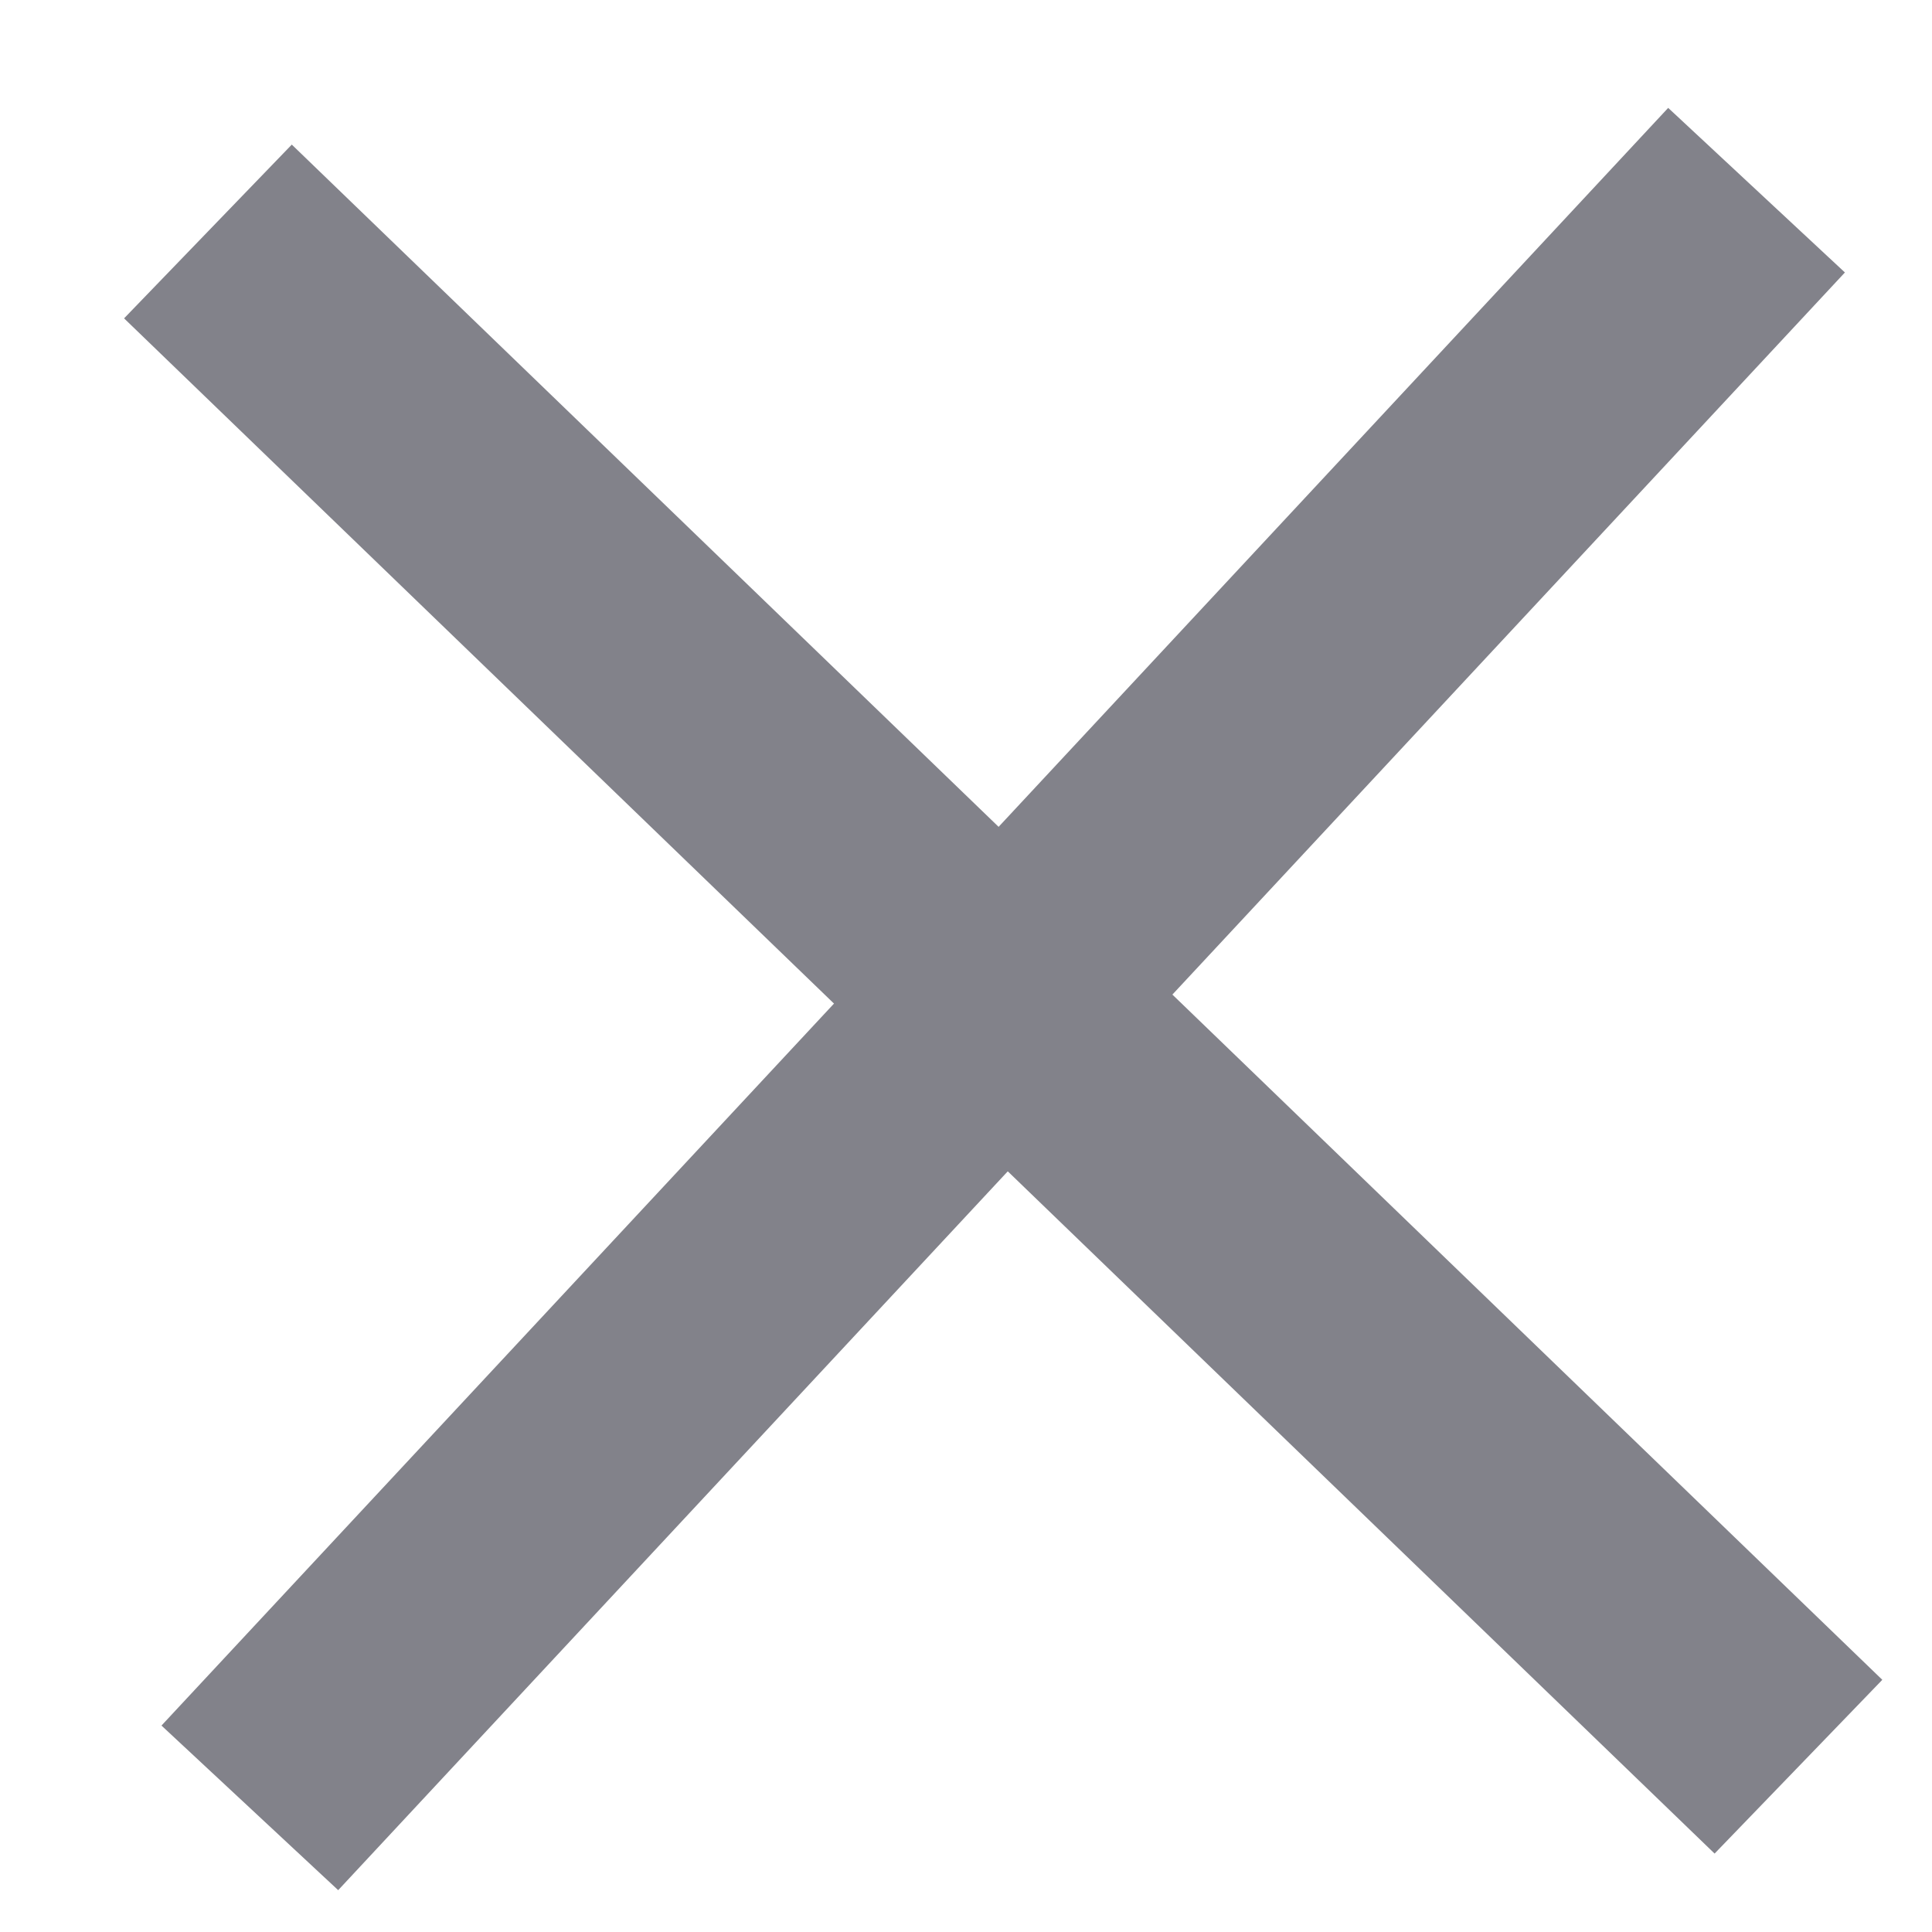 <svg width="16" height="16" viewBox="0 0 16 16" fill="none" xmlns="http://www.w3.org/2000/svg">
<path d="M1.722 1.917L8.308 8.274L14.894 14.631" stroke="#82828A" stroke-width="2"/>
<path d="M14.547 1.575L8.308 8.274L2.069 14.972" stroke="#82828A" stroke-width="2"/>
</svg>
